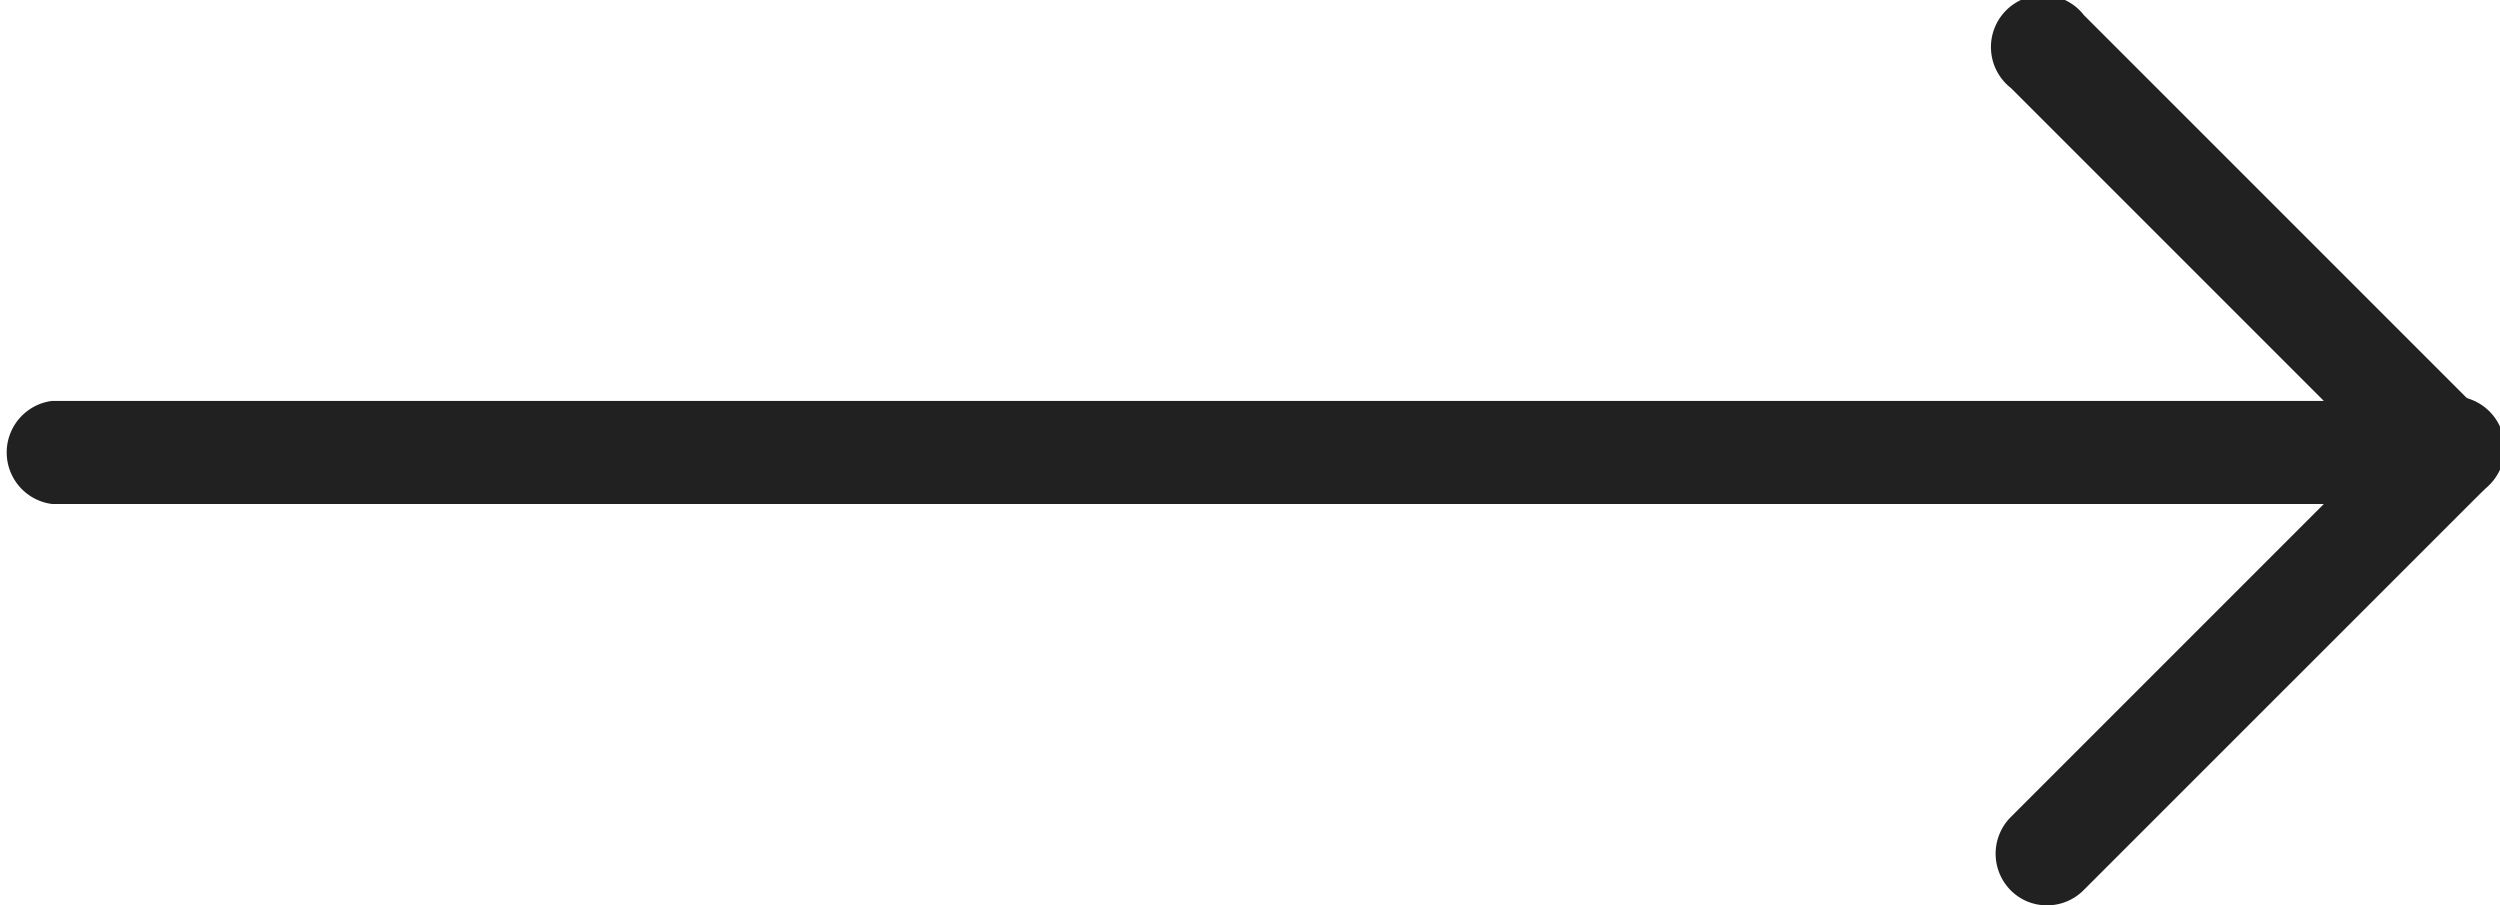 <svg id="arrow" xmlns="http://www.w3.org/2000/svg" width="28.865" height="10.453" viewBox="0 0 28.865 10.453">
  <g id="Group_45697" data-name="Group 45697">
    <g id="Group_45696" data-name="Group 45696" transform="translate(0)">
      <g id="Group_45695" data-name="Group 45695">
        <g id="Group_45693" data-name="Group 45693">
          <path id="Path_39422" data-name="Path 39422" d="M32.268,504.744H4.6a.6.6,0,0,1,0-1.19H30.831l-3.612-3.612a.6.6,0,1,1,.842-.842l4.629,4.629a.595.595,0,0,1-.422,1.015Z" transform="translate(-4 -498.925)" fill="#212121"/>
        </g>
        <g id="Group_45694" data-name="Group 45694" transform="translate(23.039 4.627)">
          <path id="Path_39423" data-name="Path 39423" d="M1243.42,753.551a.586.586,0,0,1-.42-.175.6.6,0,0,1,0-.842l4.635-4.635a.6.6,0,1,1,.843.843l-4.635,4.634A.592.592,0,0,1,1243.42,753.551Z" transform="translate(-1242.825 -747.725)" fill="#212121"/>
        </g>
      </g>
    </g>
  </g>
</svg>

